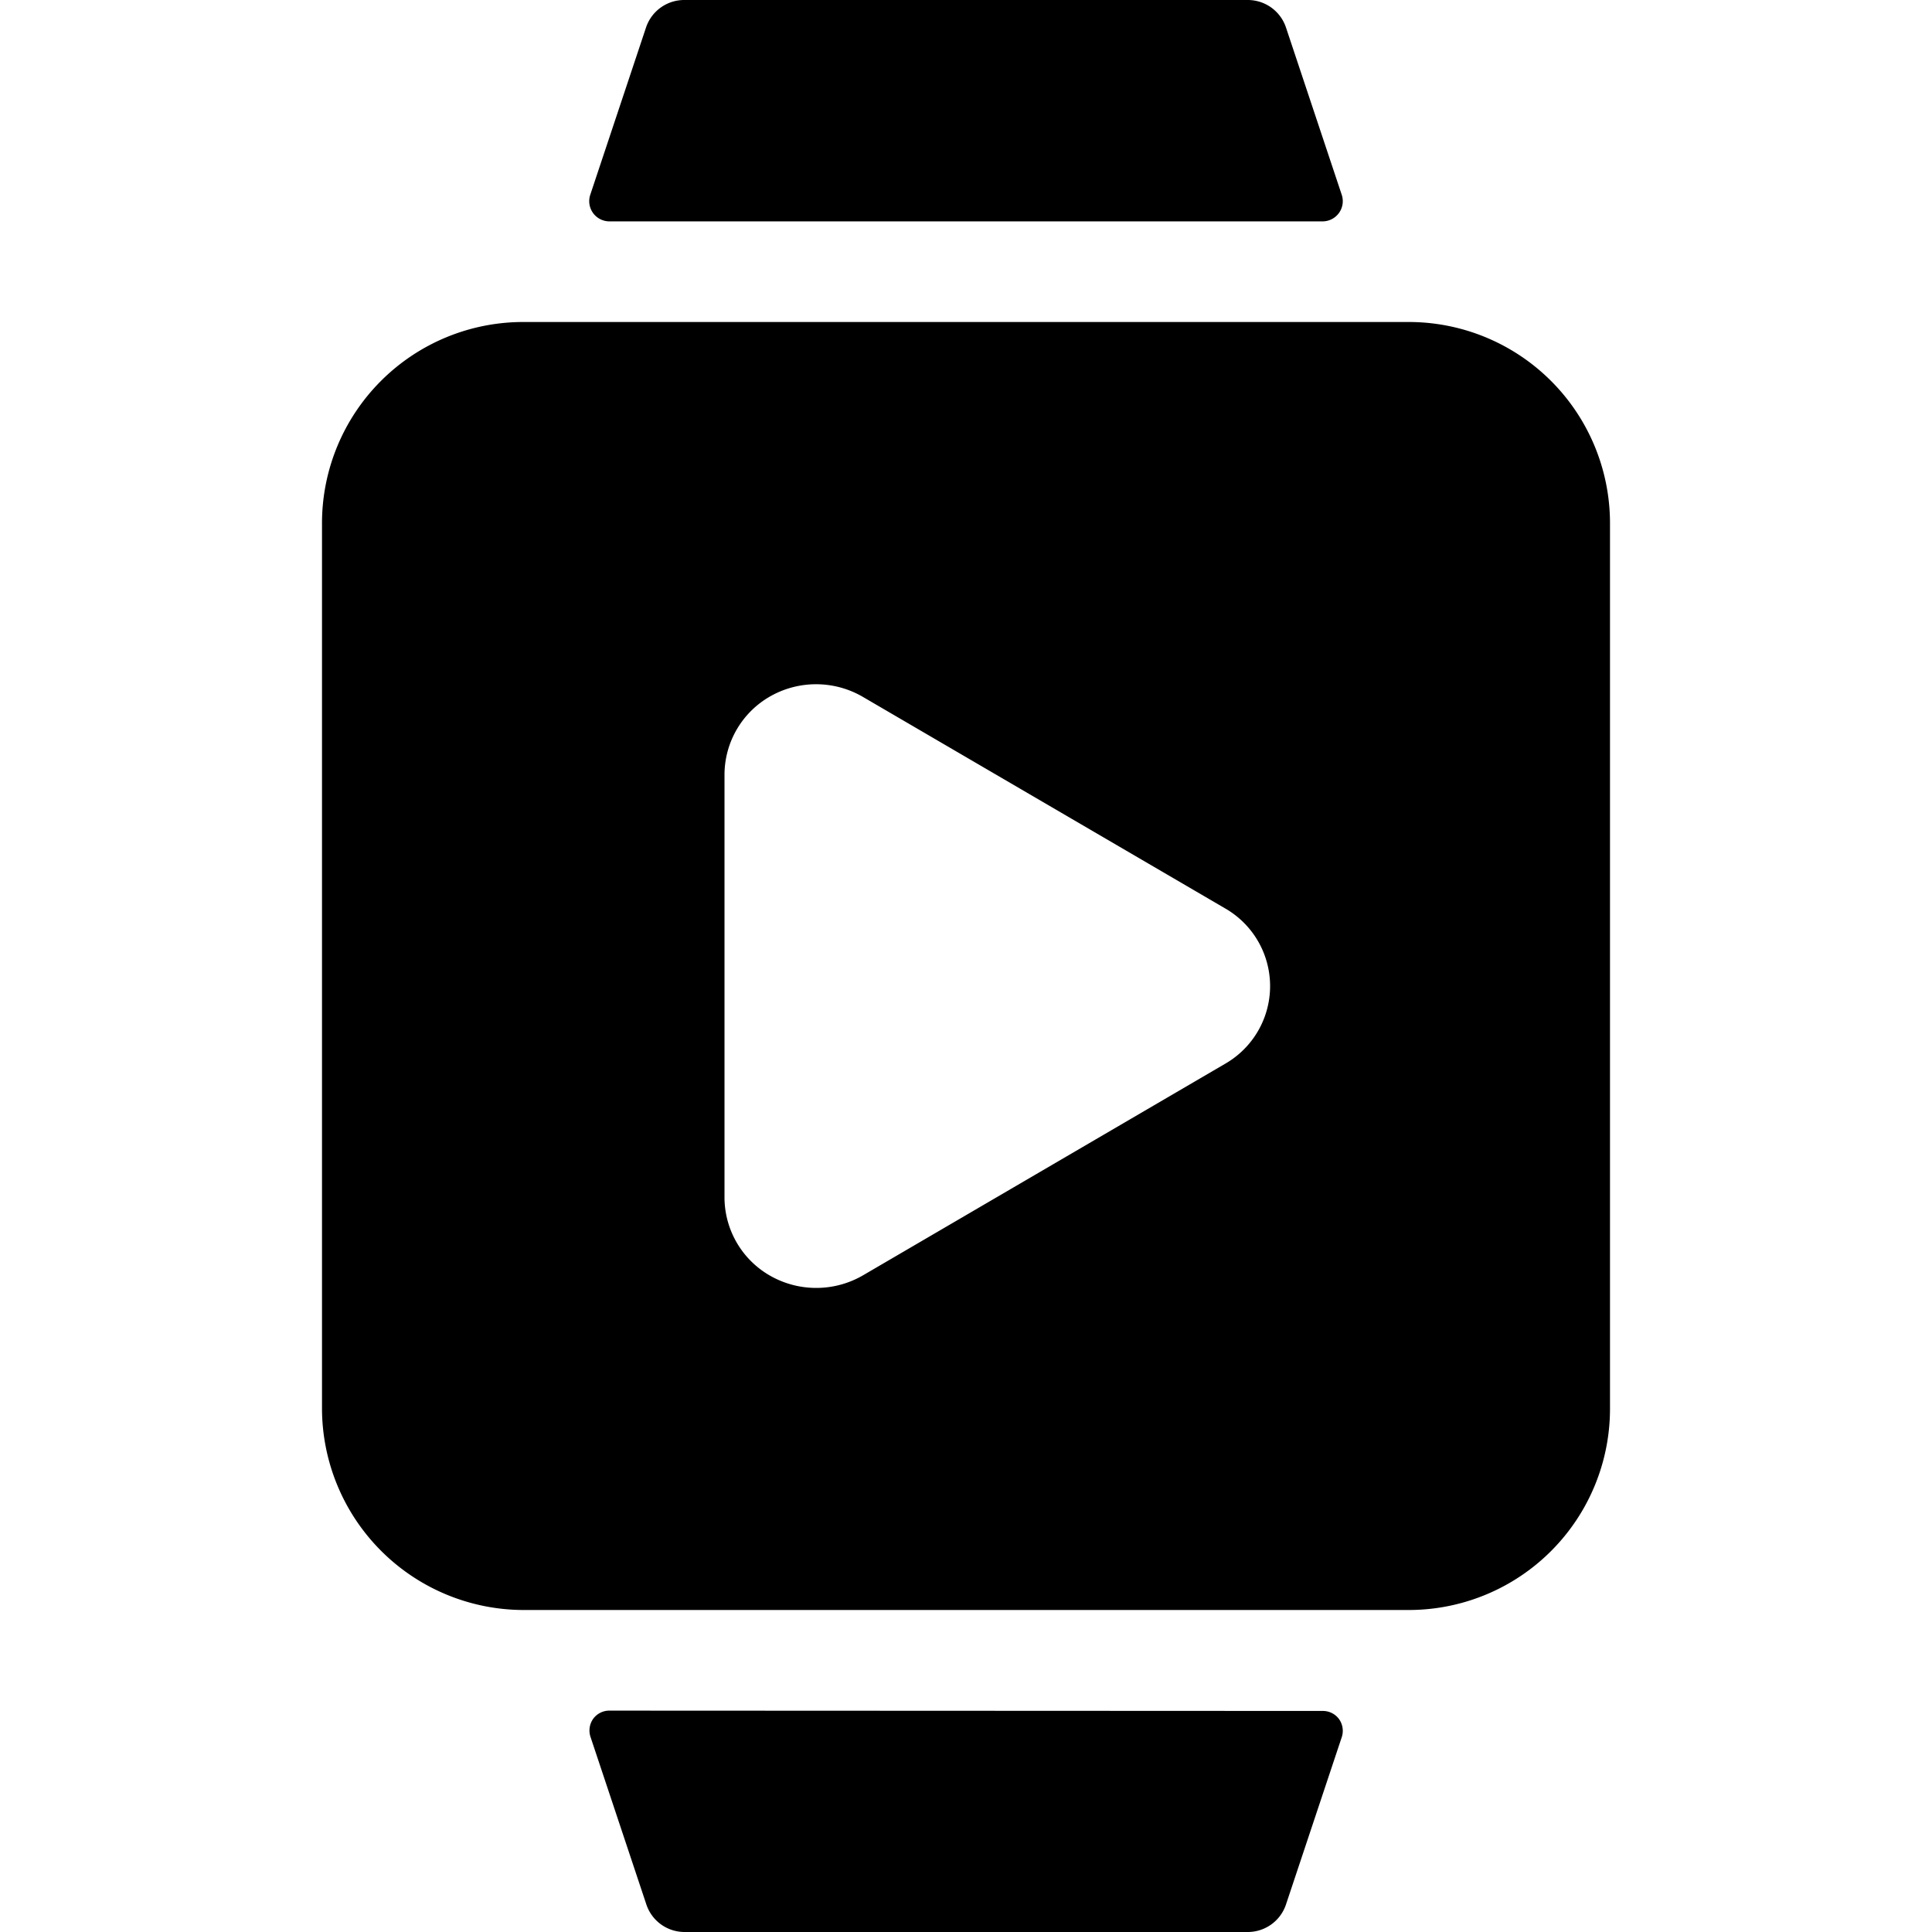 <svg xmlns="http://www.w3.org/2000/svg" viewBox="0 0 24 24"><title>smart-watch-square-play</title><path d="M16.43,2.75a.251.251,0,0,0,.238-.329L15.975.342A.5.5,0,0,0,15.5,0h-7a.5.5,0,0,0-.475.342L7.332,2.421a.251.251,0,0,0,.238.329Z"/><path d="M7.57,21.25a.248.248,0,0,0-.2.1.251.251,0,0,0-.035.225l.693,2.079A.5.5,0,0,0,8.5,24h7a.5.5,0,0,0,.475-.342l.693-2.079a.251.251,0,0,0-.035-.225.248.248,0,0,0-.2-.1Z"/><path d="M17.5,4H6.5A2.5,2.5,0,0,0,4,6.5v11A2.508,2.508,0,0,0,6.5,20h11A2.5,2.5,0,0,0,20,17.5V6.5A2.5,2.5,0,0,0,17.5,4Zm-2.28,7.285a1.113,1.113,0,0,1,0,1.929l-4.5,2.629a1.157,1.157,0,0,1-1.136.014A1.122,1.122,0,0,1,9,14.879V9.621a1.122,1.122,0,0,1,.581-.978,1.154,1.154,0,0,1,1.138.014Z"/></svg>